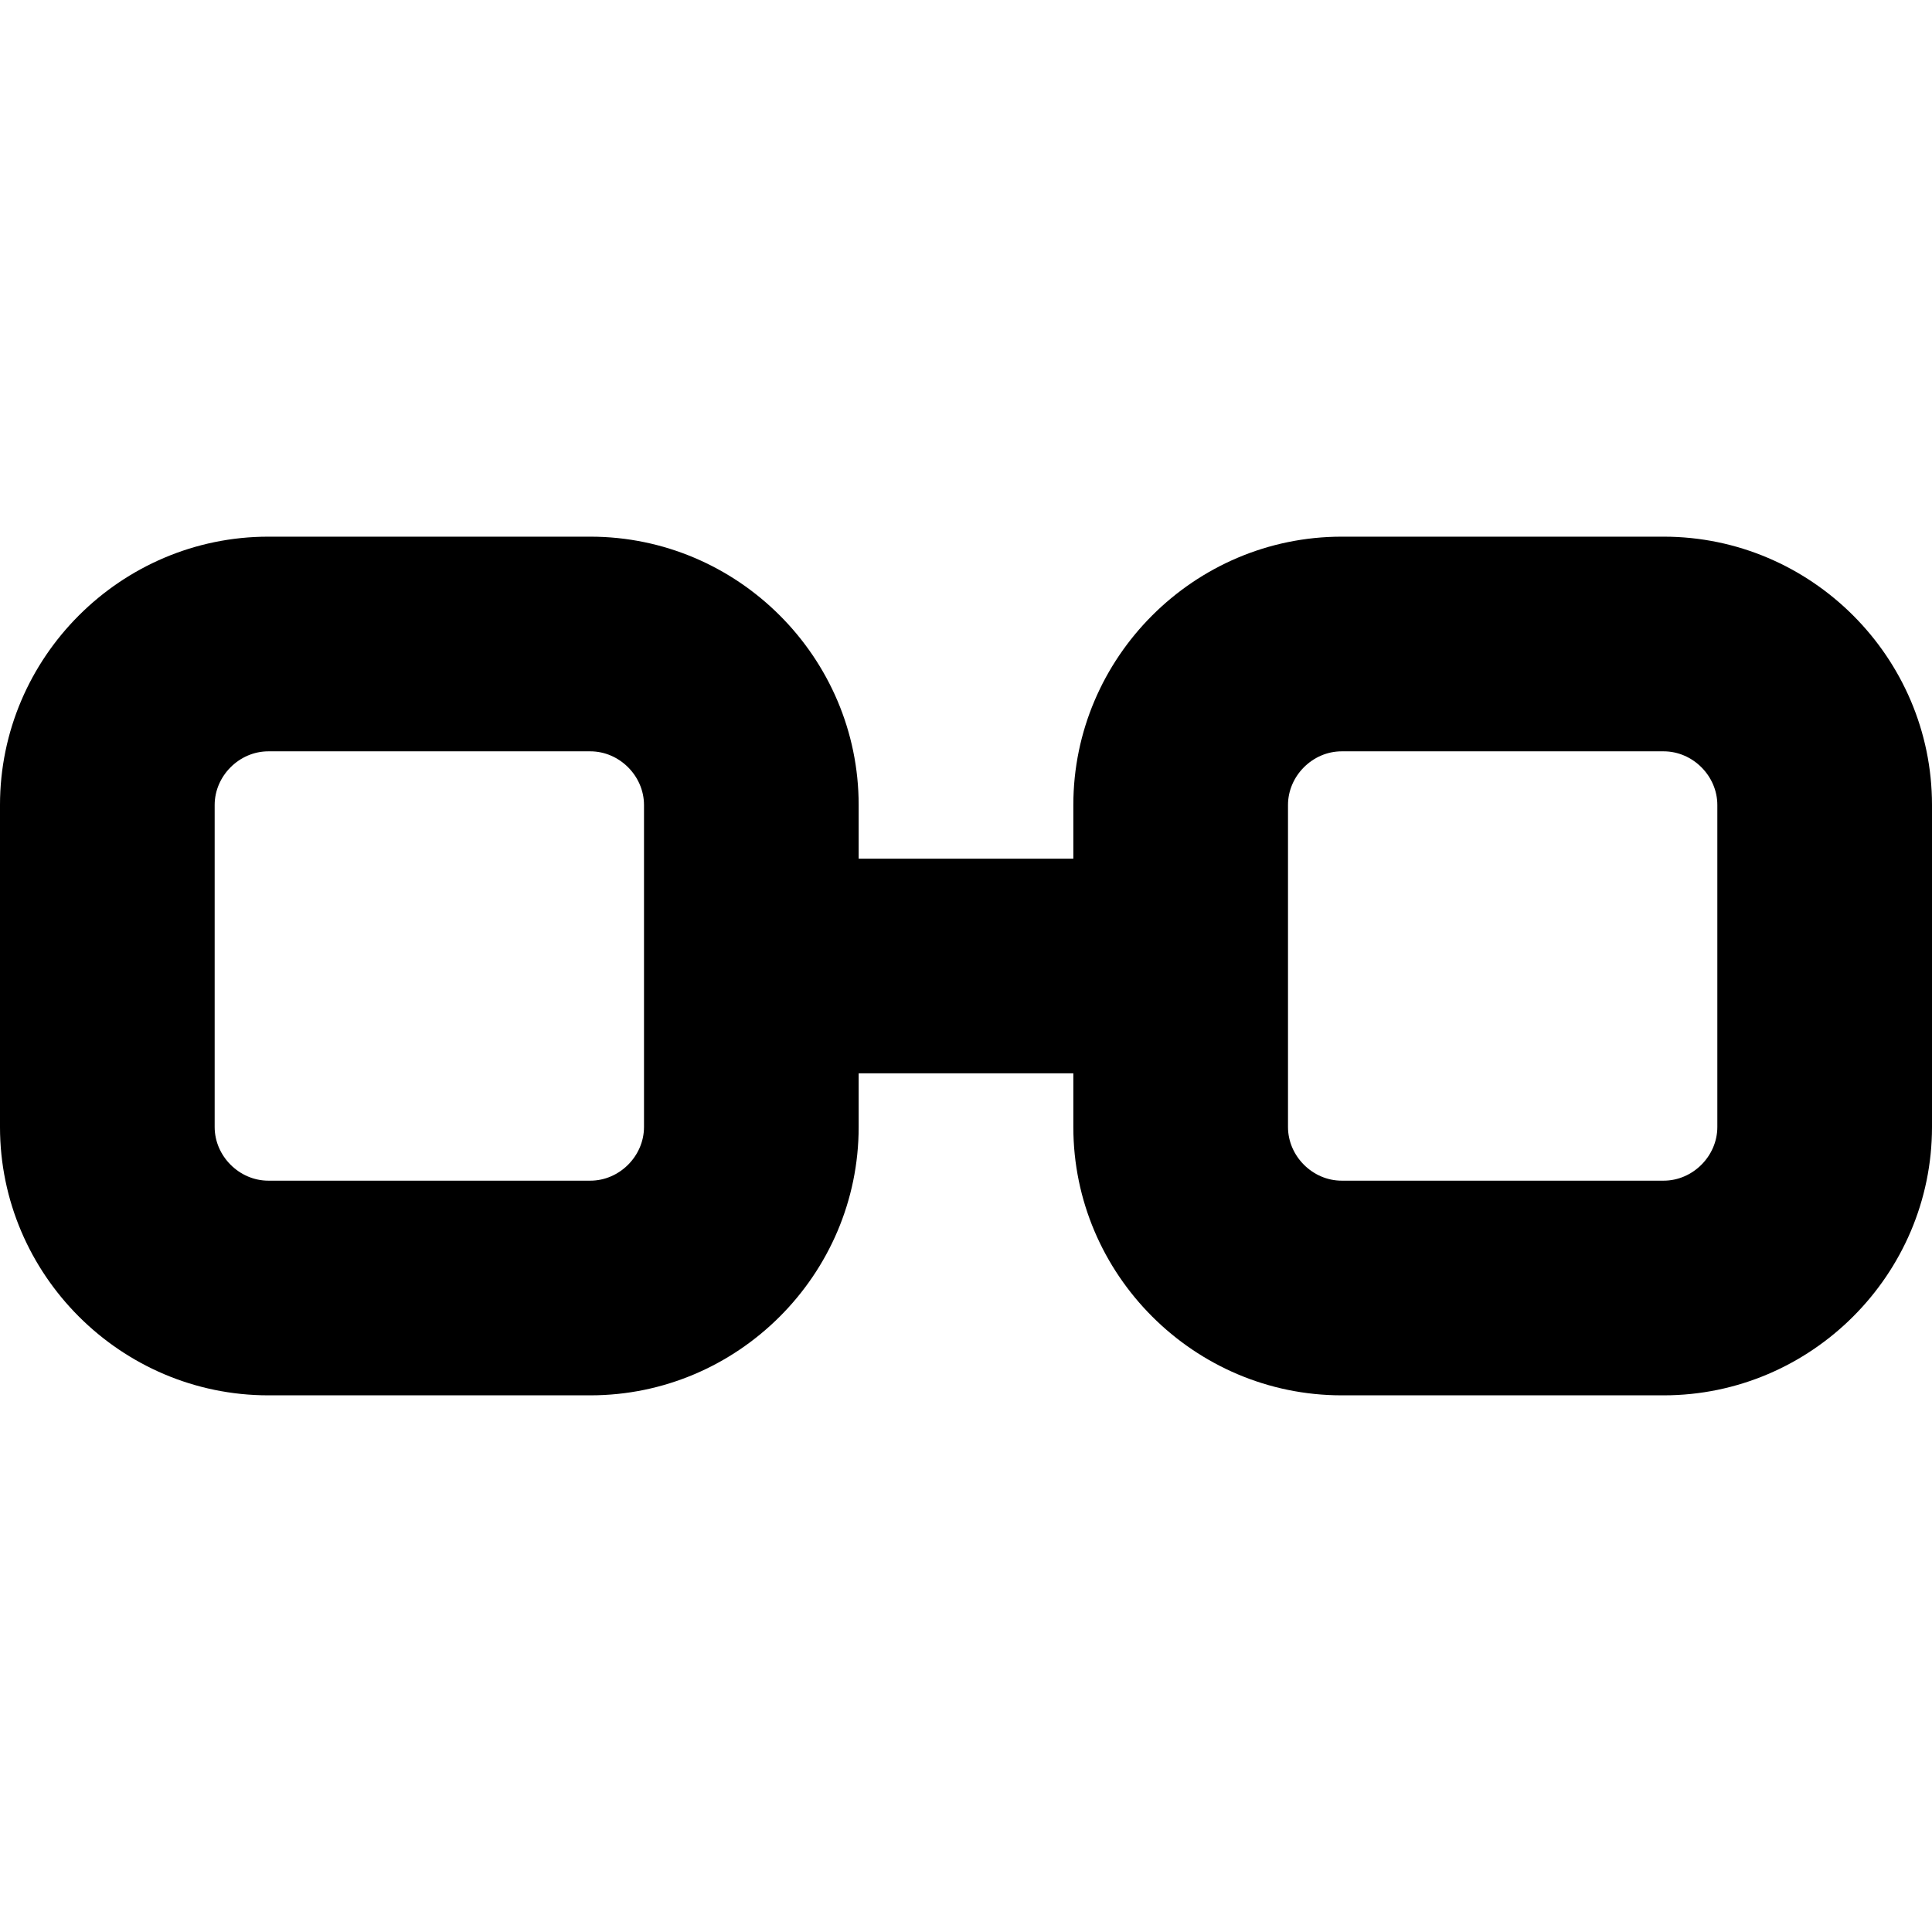 <svg xmlns="http://www.w3.org/2000/svg" viewBox="0 0 18 18">
    <path d="M15.5 5h-3c-1.375 0-2.5 1.125-2.5 2.5v.5h-2v-.5c0-1.375-1.125-2.5-2.5-2.5h-3c-1.375 0-2.5 1.125-2.5 2.5v3c0 1.375 1.125 2.5 2.5 2.5h3c1.375 0 2.5-1.125 2.5-2.5v-.5h2v.5c0 1.375 1.125 2.5 2.5 2.5h3c1.375 0 2.5-1.125 2.5-2.5v-3c0-1.375-1.125-2.5-2.5-2.5zm-9.5 5.5c0 .271-.229.5-.5.5h-3c-.271 0-.5-.229-.5-.5v-3c0-.271.229-.5.5-.5h3c.271 0 .5.229.5.5v3zm10 0c0 .271-.229.5-.5.5h-3c-.271 0-.5-.229-.5-.5v-3c0-.271.229-.5.5-.5h3c.271 0 .5.229.5.5v3z"></path>
</svg>
